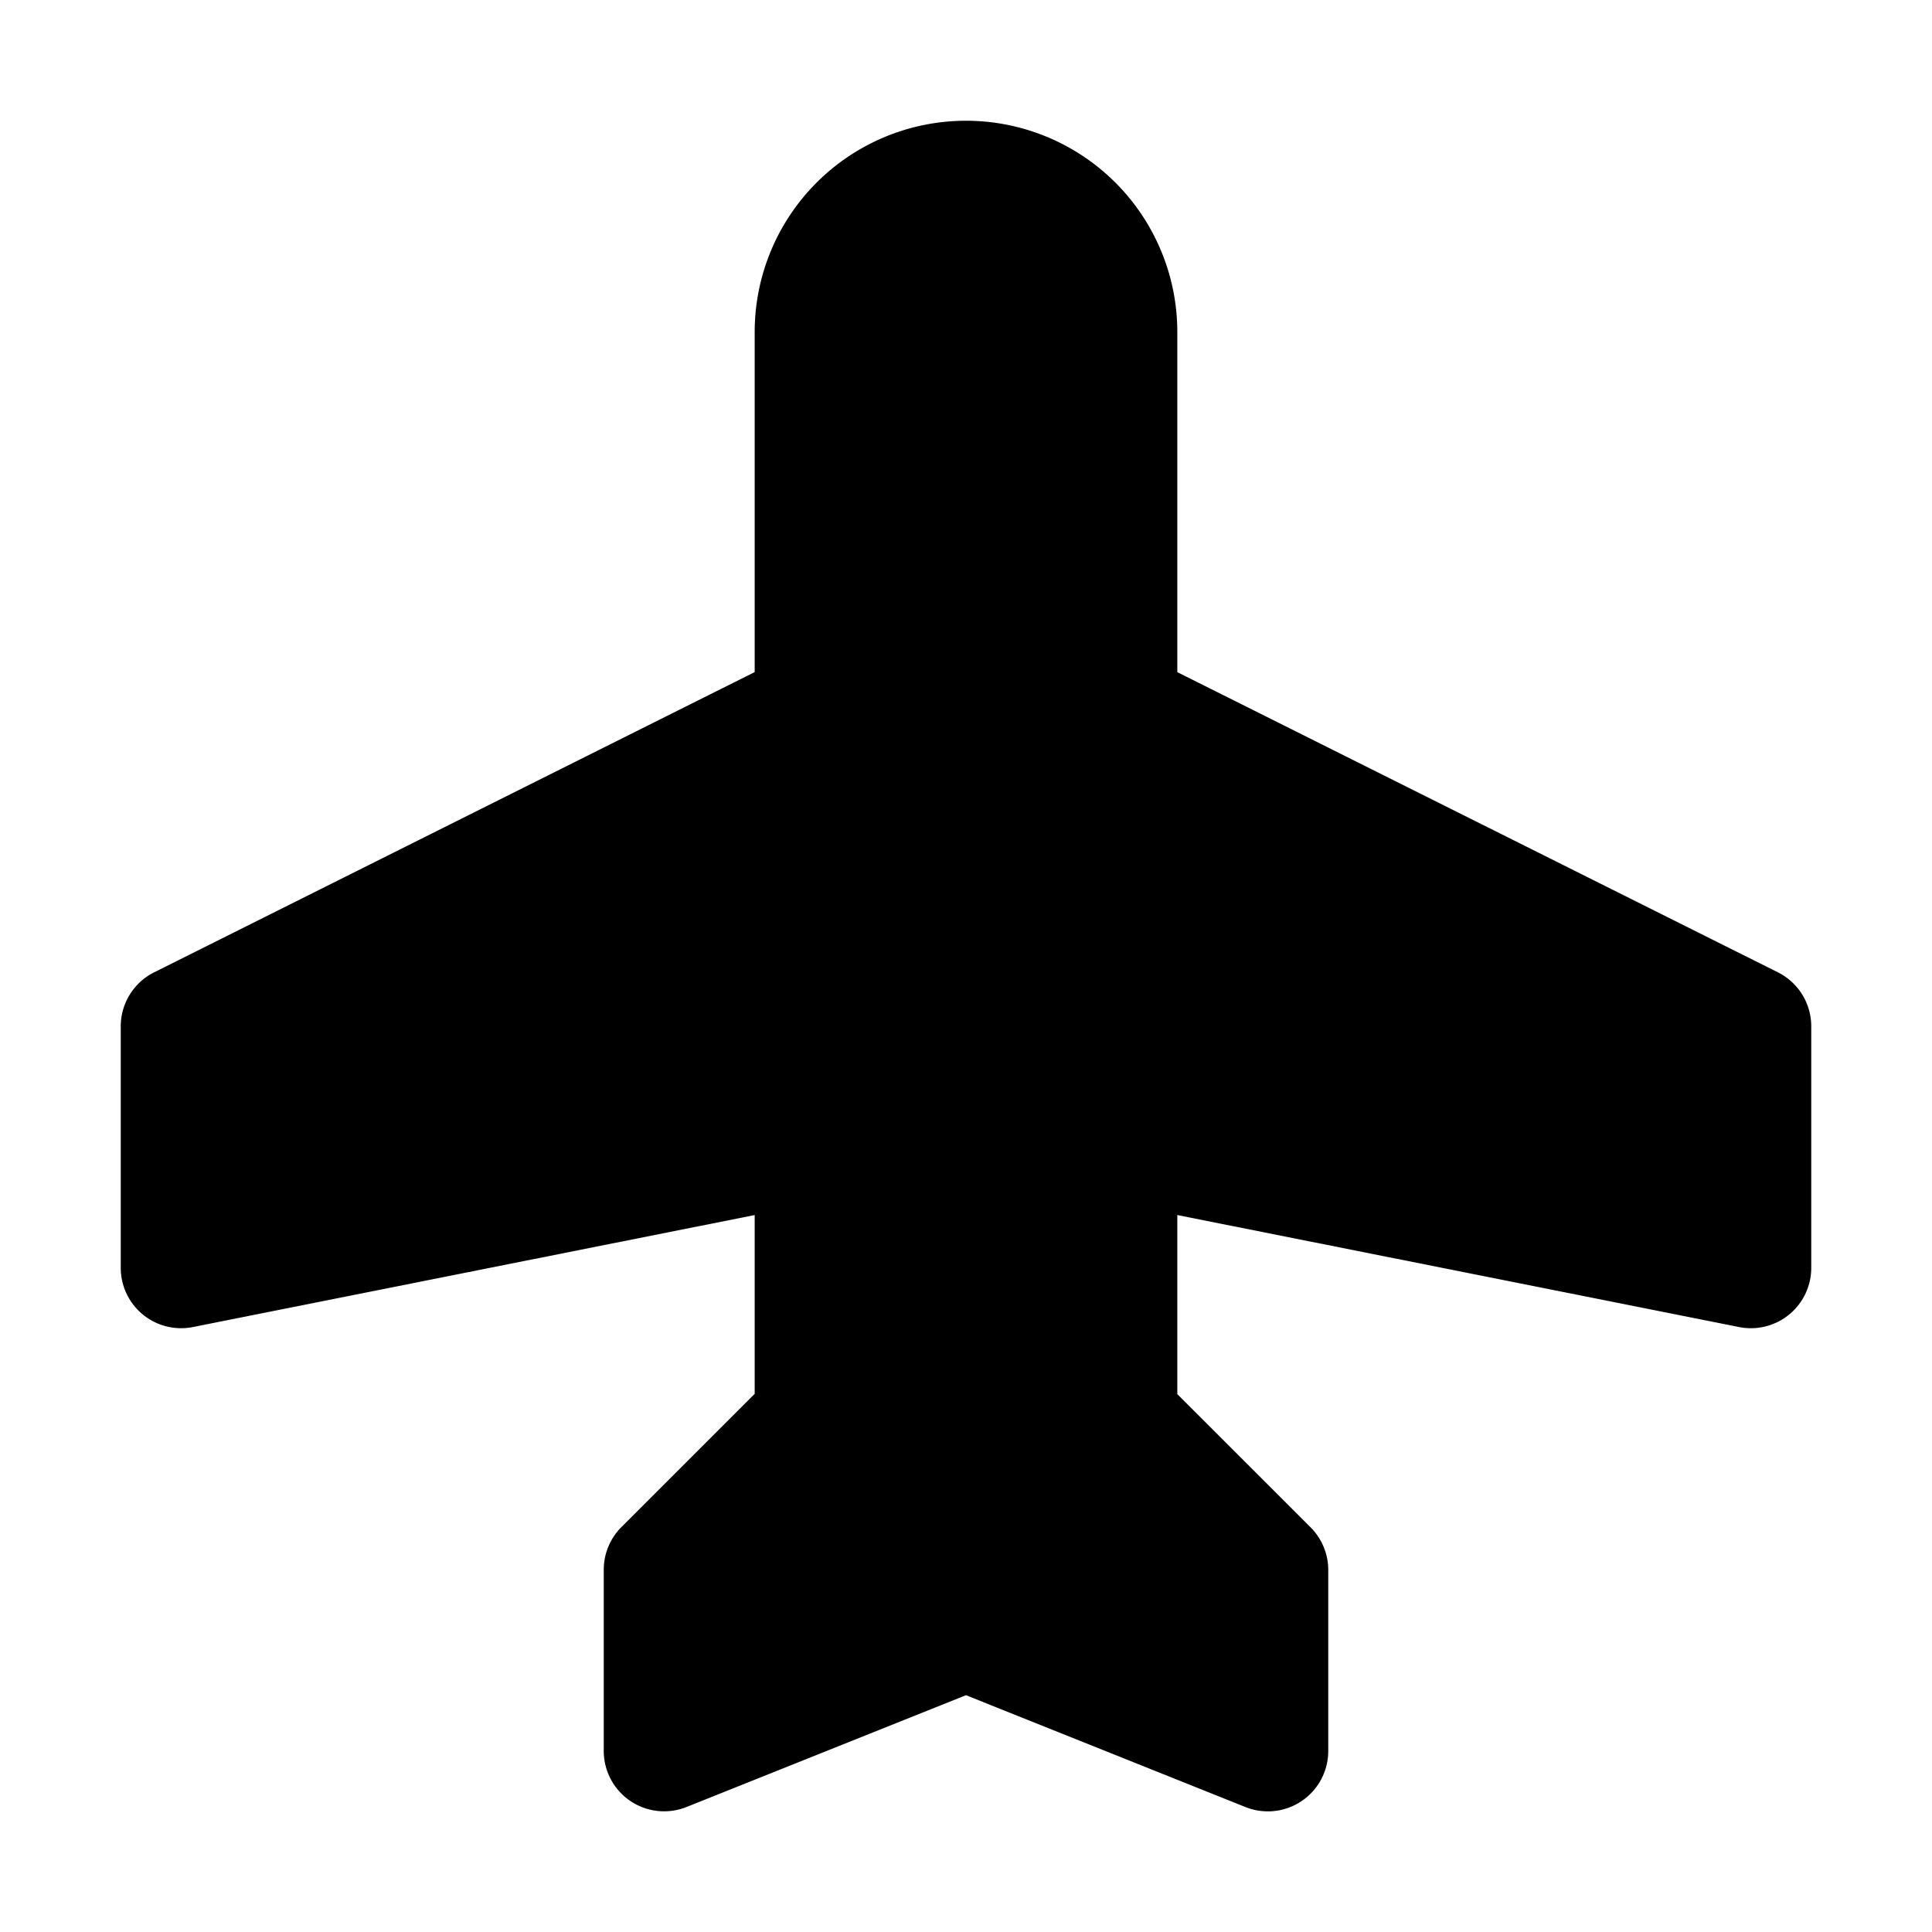 <svg xmlns="http://www.w3.org/2000/svg" fill="none" viewBox="0 0 32 32">
  <path fill="#000" d="M30 17v4a1 1 0 0 1-1.196.98L19.5 20.125v2.966l2.207 2.206A1 1 0 0 1 22 26v3a1 1 0 0 1-1.375.929L16 28.078l-4.625 1.85A1 1 0 0 1 10 29v-3a1 1 0 0 1 .293-.707l2.207-2.207v-2.961L3.196 21.98A1 1 0 0 1 2 21v-4a1 1 0 0 1 .553-.895l9.947-4.973V5.5a3.5 3.5 0 1 1 7 0v5.633l9.948 4.972A1 1 0 0 1 30 17"/>
</svg>
